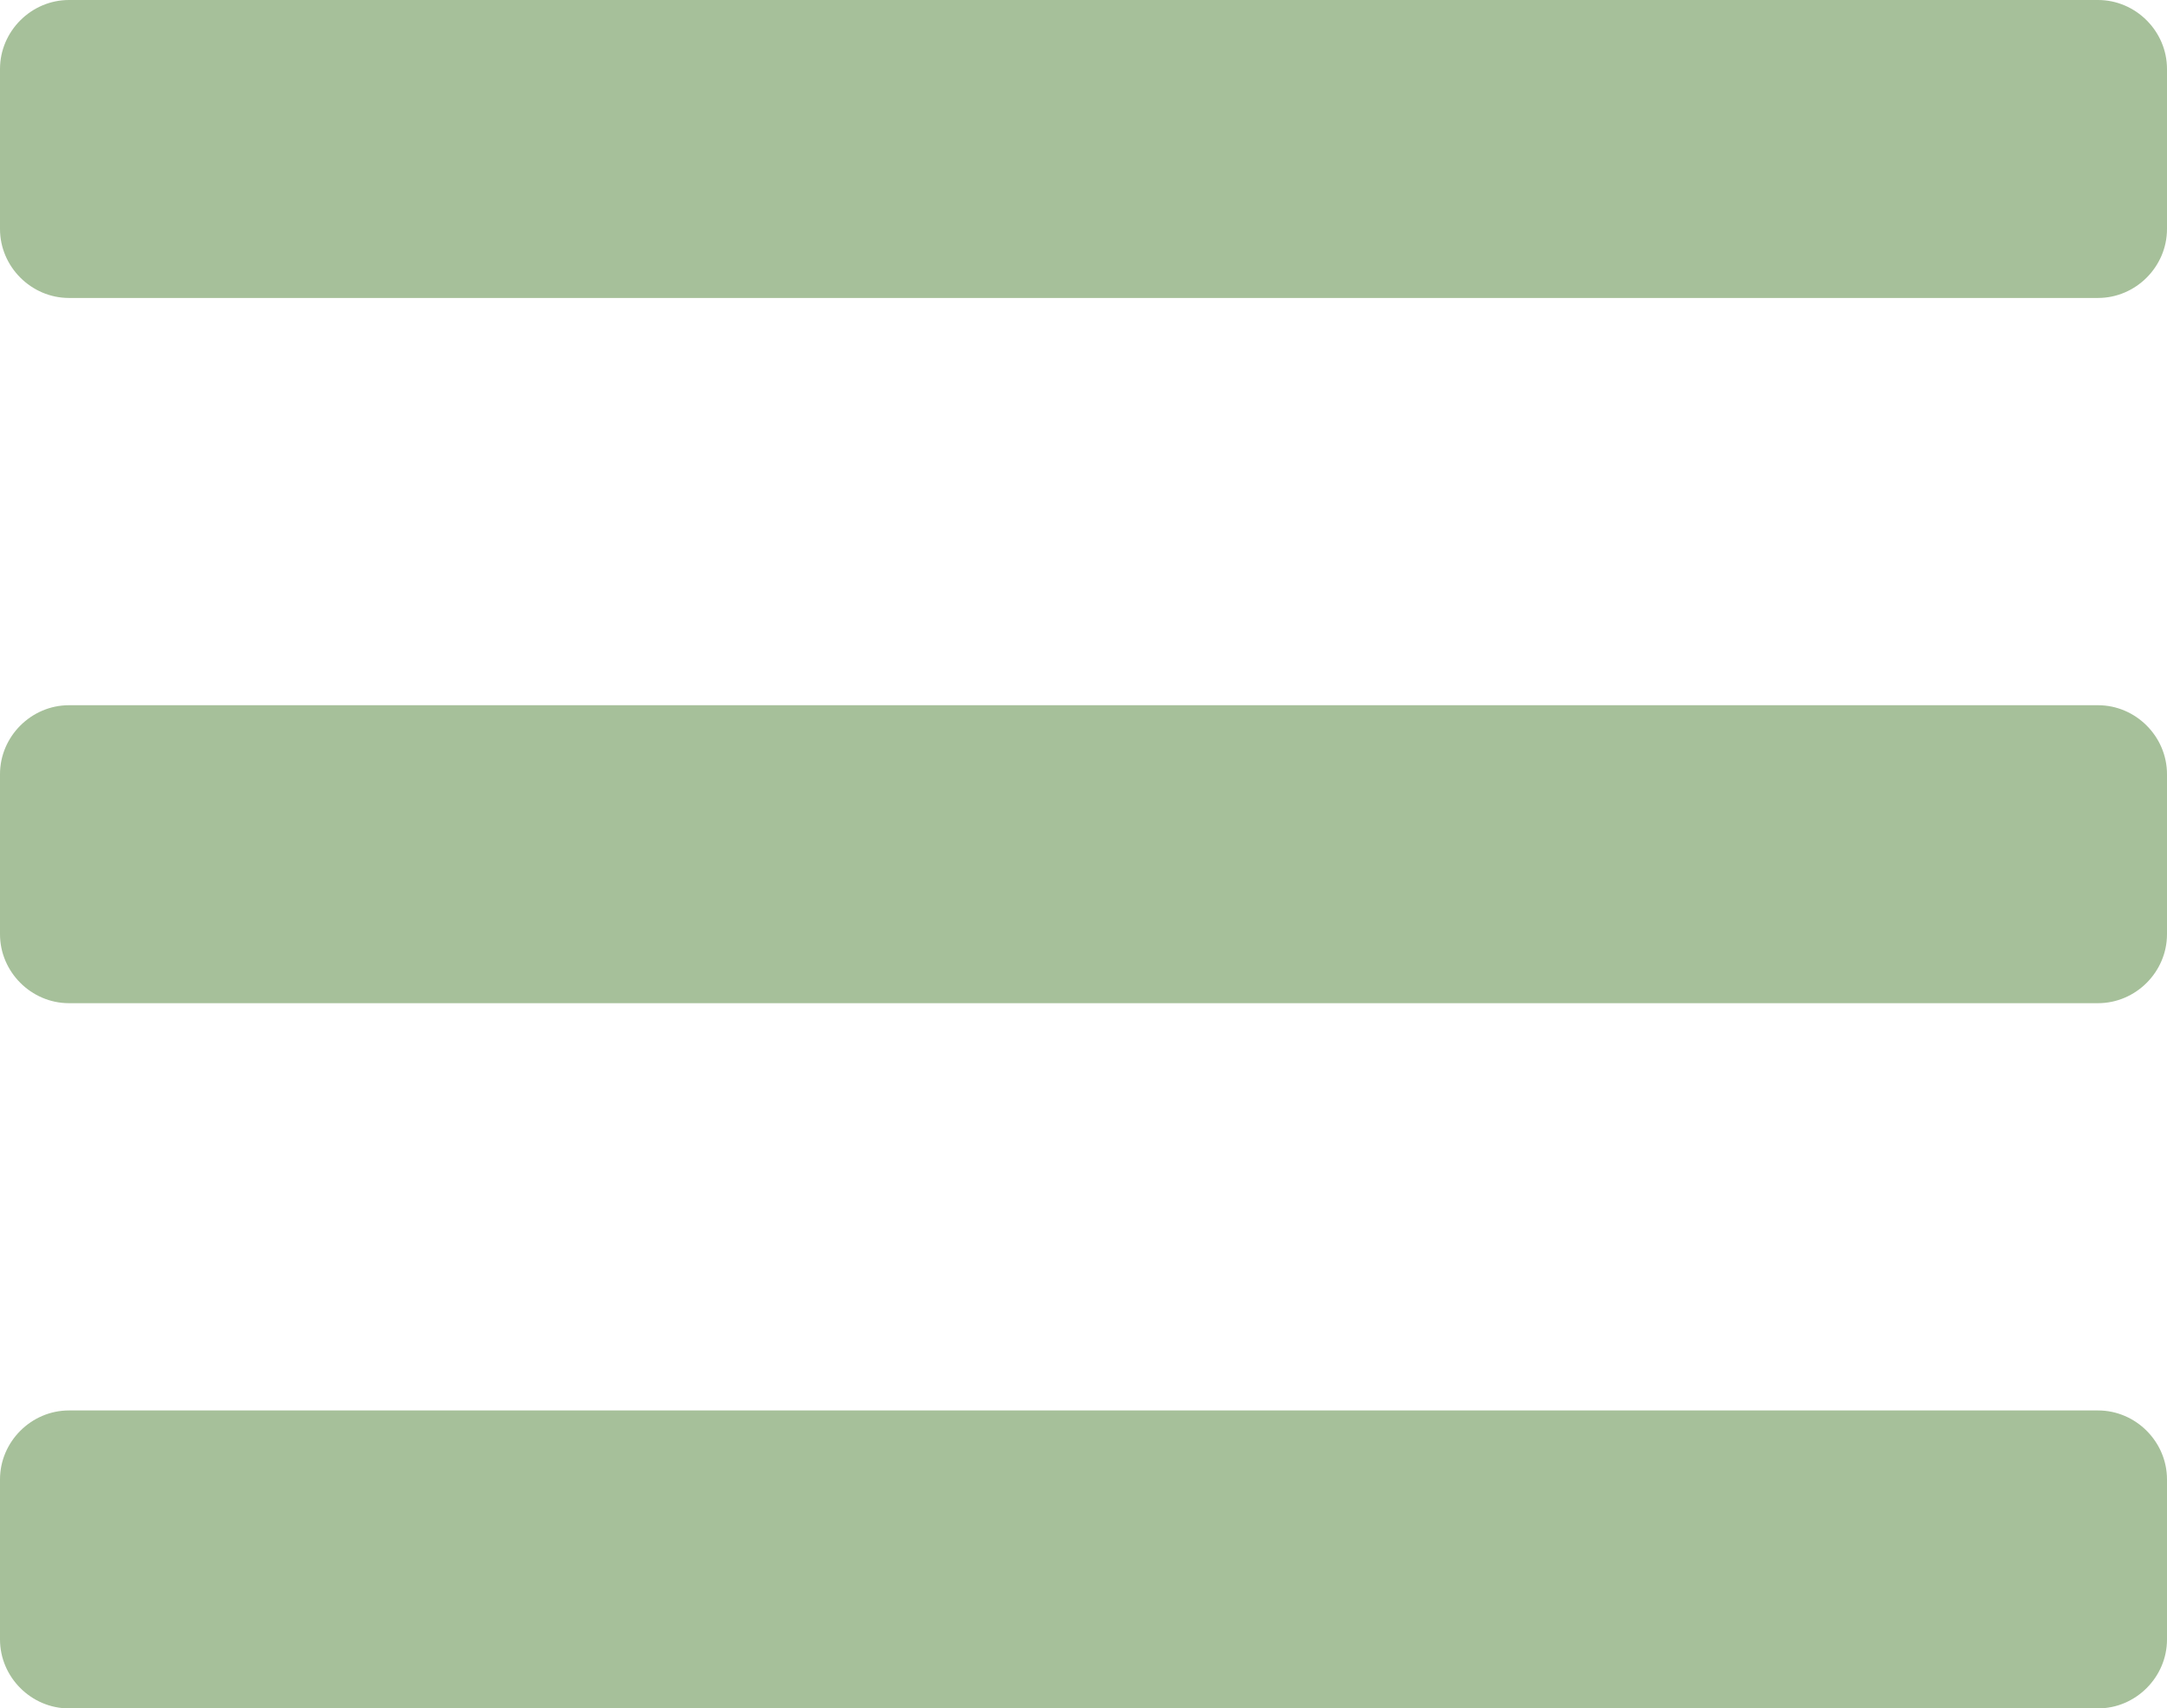 <?xml version="1.0" encoding="utf-8"?>
<!-- Generator: Adobe Illustrator 21.0.2, SVG Export Plug-In . SVG Version: 6.00 Build 0)  -->
<!DOCTYPE svg PUBLIC "-//W3C//DTD SVG 1.1//EN" "http://www.w3.org/Graphics/SVG/1.1/DTD/svg11.dtd">
<svg version="1.1" id="Layer_1" xmlns="http://www.w3.org/2000/svg" xmlns:xlink="http://www.w3.org/1999/xlink" x="0px" y="0px"
	 viewBox="0 0 166.5 131.3" enable-background="new 0 0 166.5 131.3" xml:space="preserve">
<path fill="#A6C09A" d="M5.3,0h155.9c2.9,0,5.3,2.4,5.3,5.3v12.3c0,2.9-2.4,5.3-5.3,5.3H5.3c-2.9,0-5.3-2.4-5.3-5.3V5.3
	C0,2.4,2.4,0,5.3,0z"/>
<path fill="#A6C09A" d="M5.3,108.4h155.9c2.9,0,5.3,2.4,5.3,5.3V126c0,2.9-2.4,5.3-5.3,5.3H5.3c-2.9,0-5.3-2.4-5.3-5.3v-12.3
	C0,110.8,2.4,108.4,5.3,108.4z"/>
<path fill="#A6C09A" d="M5.3,54.2h155.9c2.9,0,5.3,2.4,5.3,5.3v12.3c0,2.9-2.4,5.3-5.3,5.3H5.3c-2.9,0-5.3-2.4-5.3-5.3V59.5
	C0,56.6,2.4,54.2,5.3,54.2z"/>
</svg>
